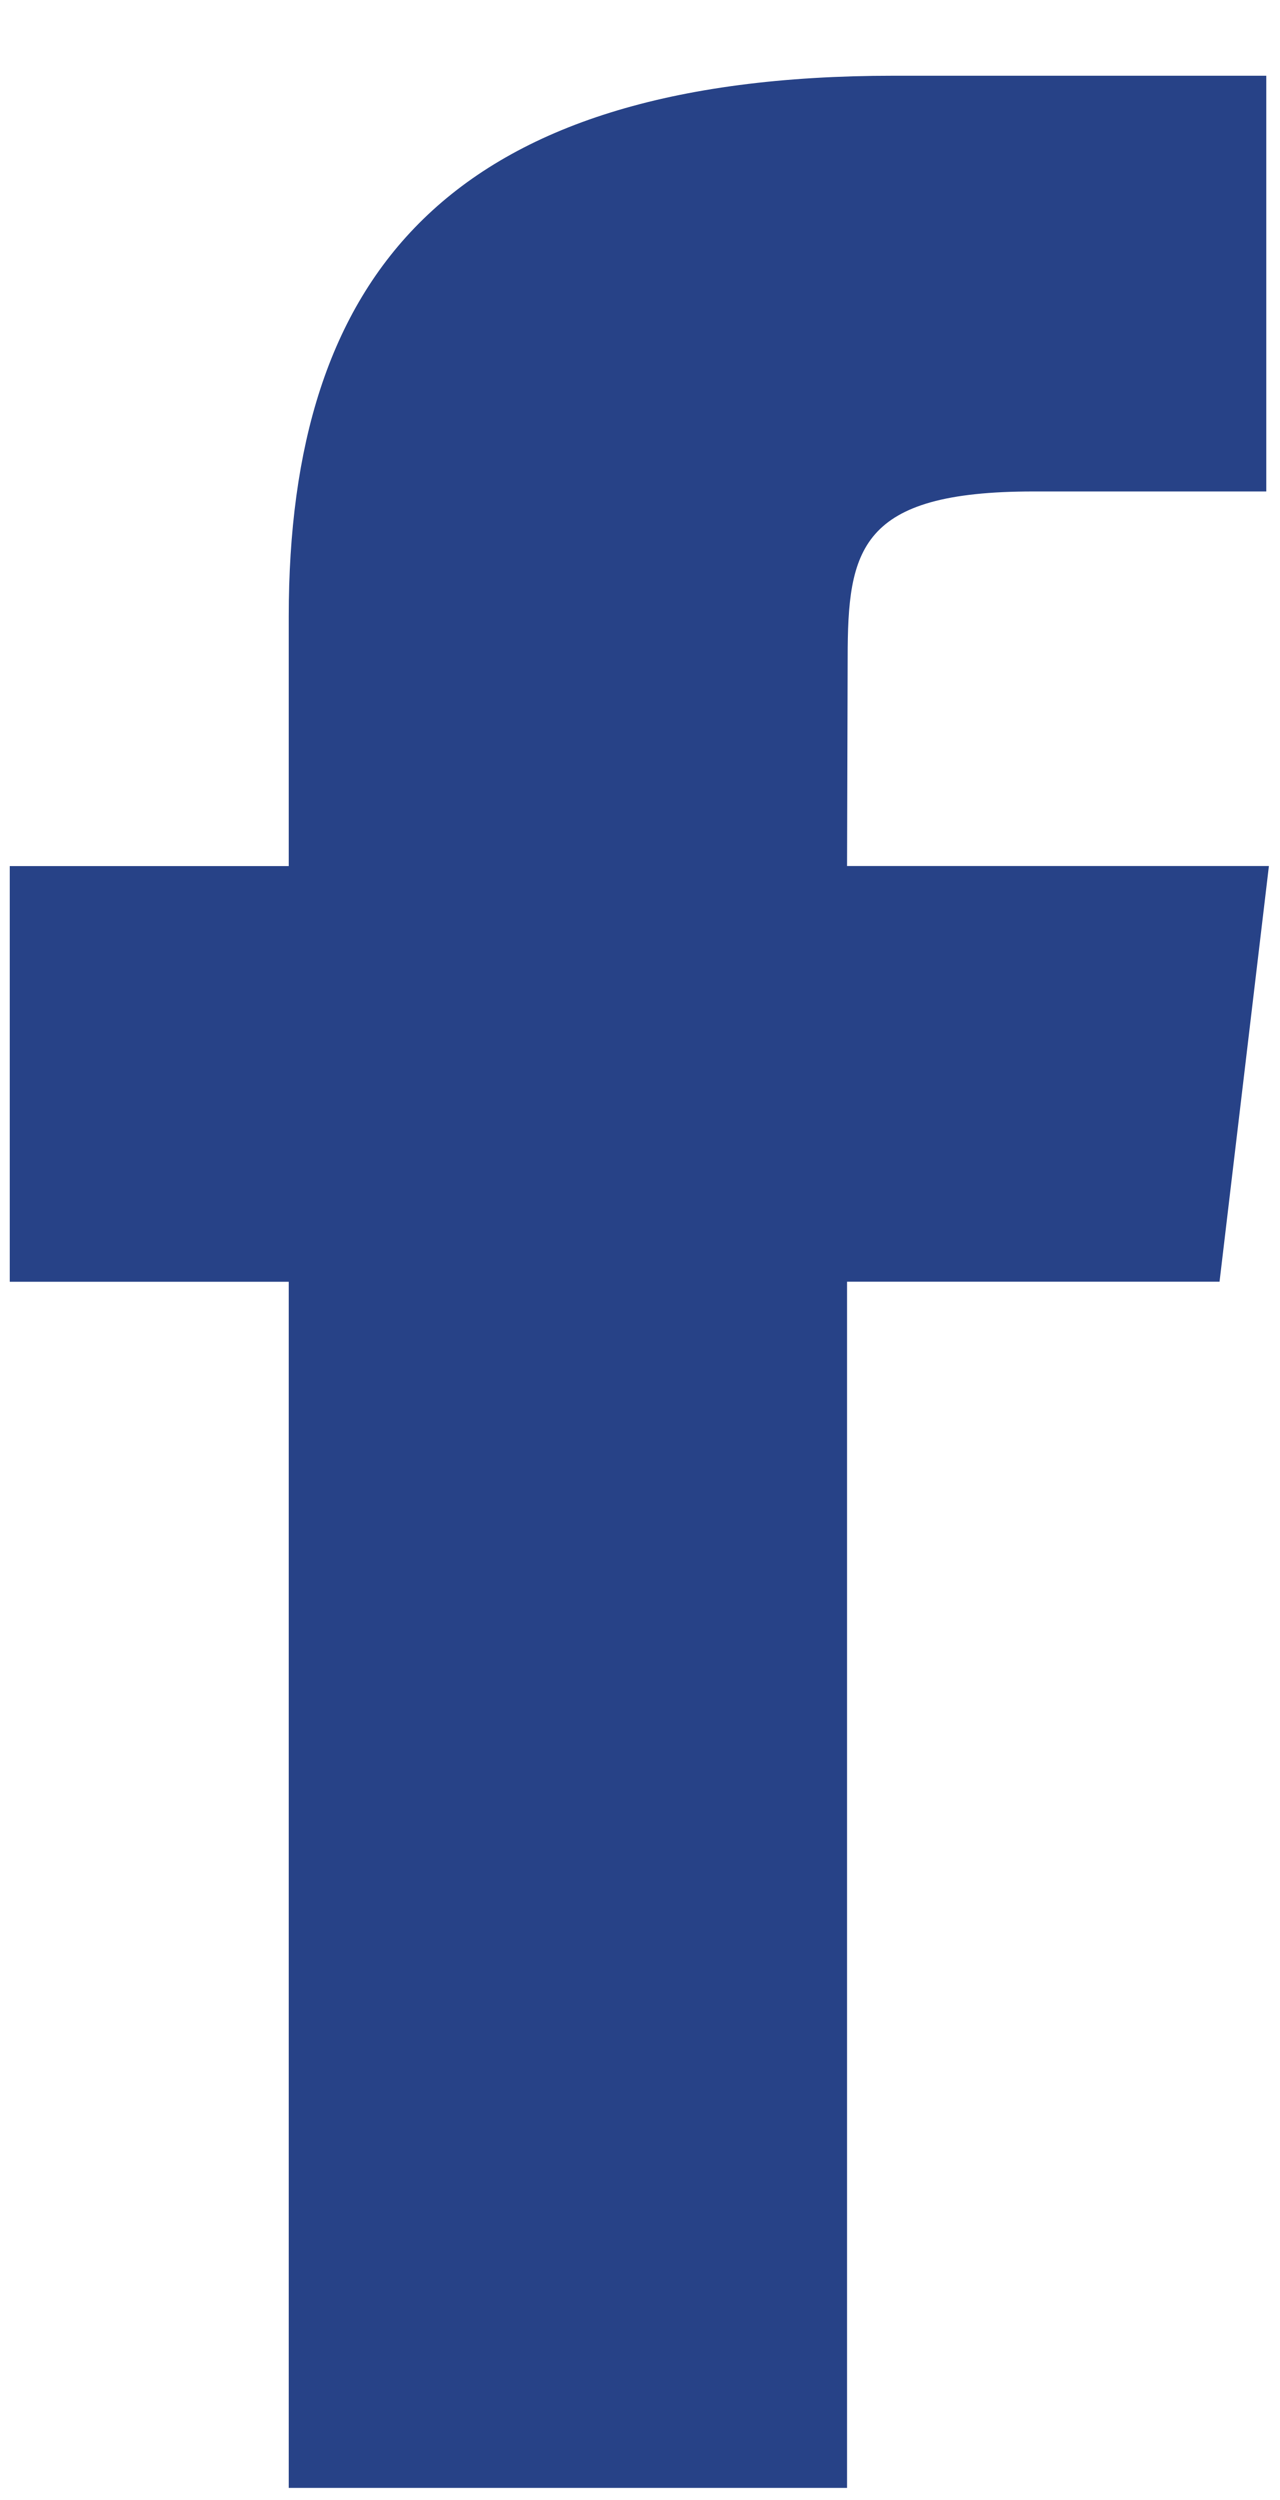 <svg width="21" height="41" viewBox="0 0 21 41" fill="none" xmlns="http://www.w3.org/2000/svg">
<g clip-path="url(#clip0)">
<path fill-rule="evenodd" clip-rule="evenodd" d="M4.737 40.802V21.021H0.16V14.204H4.737V10.111C4.737 4.549 7.321 1.242 14.663 1.242H20.775V8.06H16.954C14.096 8.06 13.907 9.013 13.907 10.791L13.897 14.203H20.818L20.008 21.02H13.897V40.802H4.737Z" fill="#274287"/>
</g>
<defs>
<clipPath id="clip0">
<rect width="20.658" height="40.602" fill="white" transform="translate(0.16 0.291)"/>
</clipPath>
</defs>
</svg>
